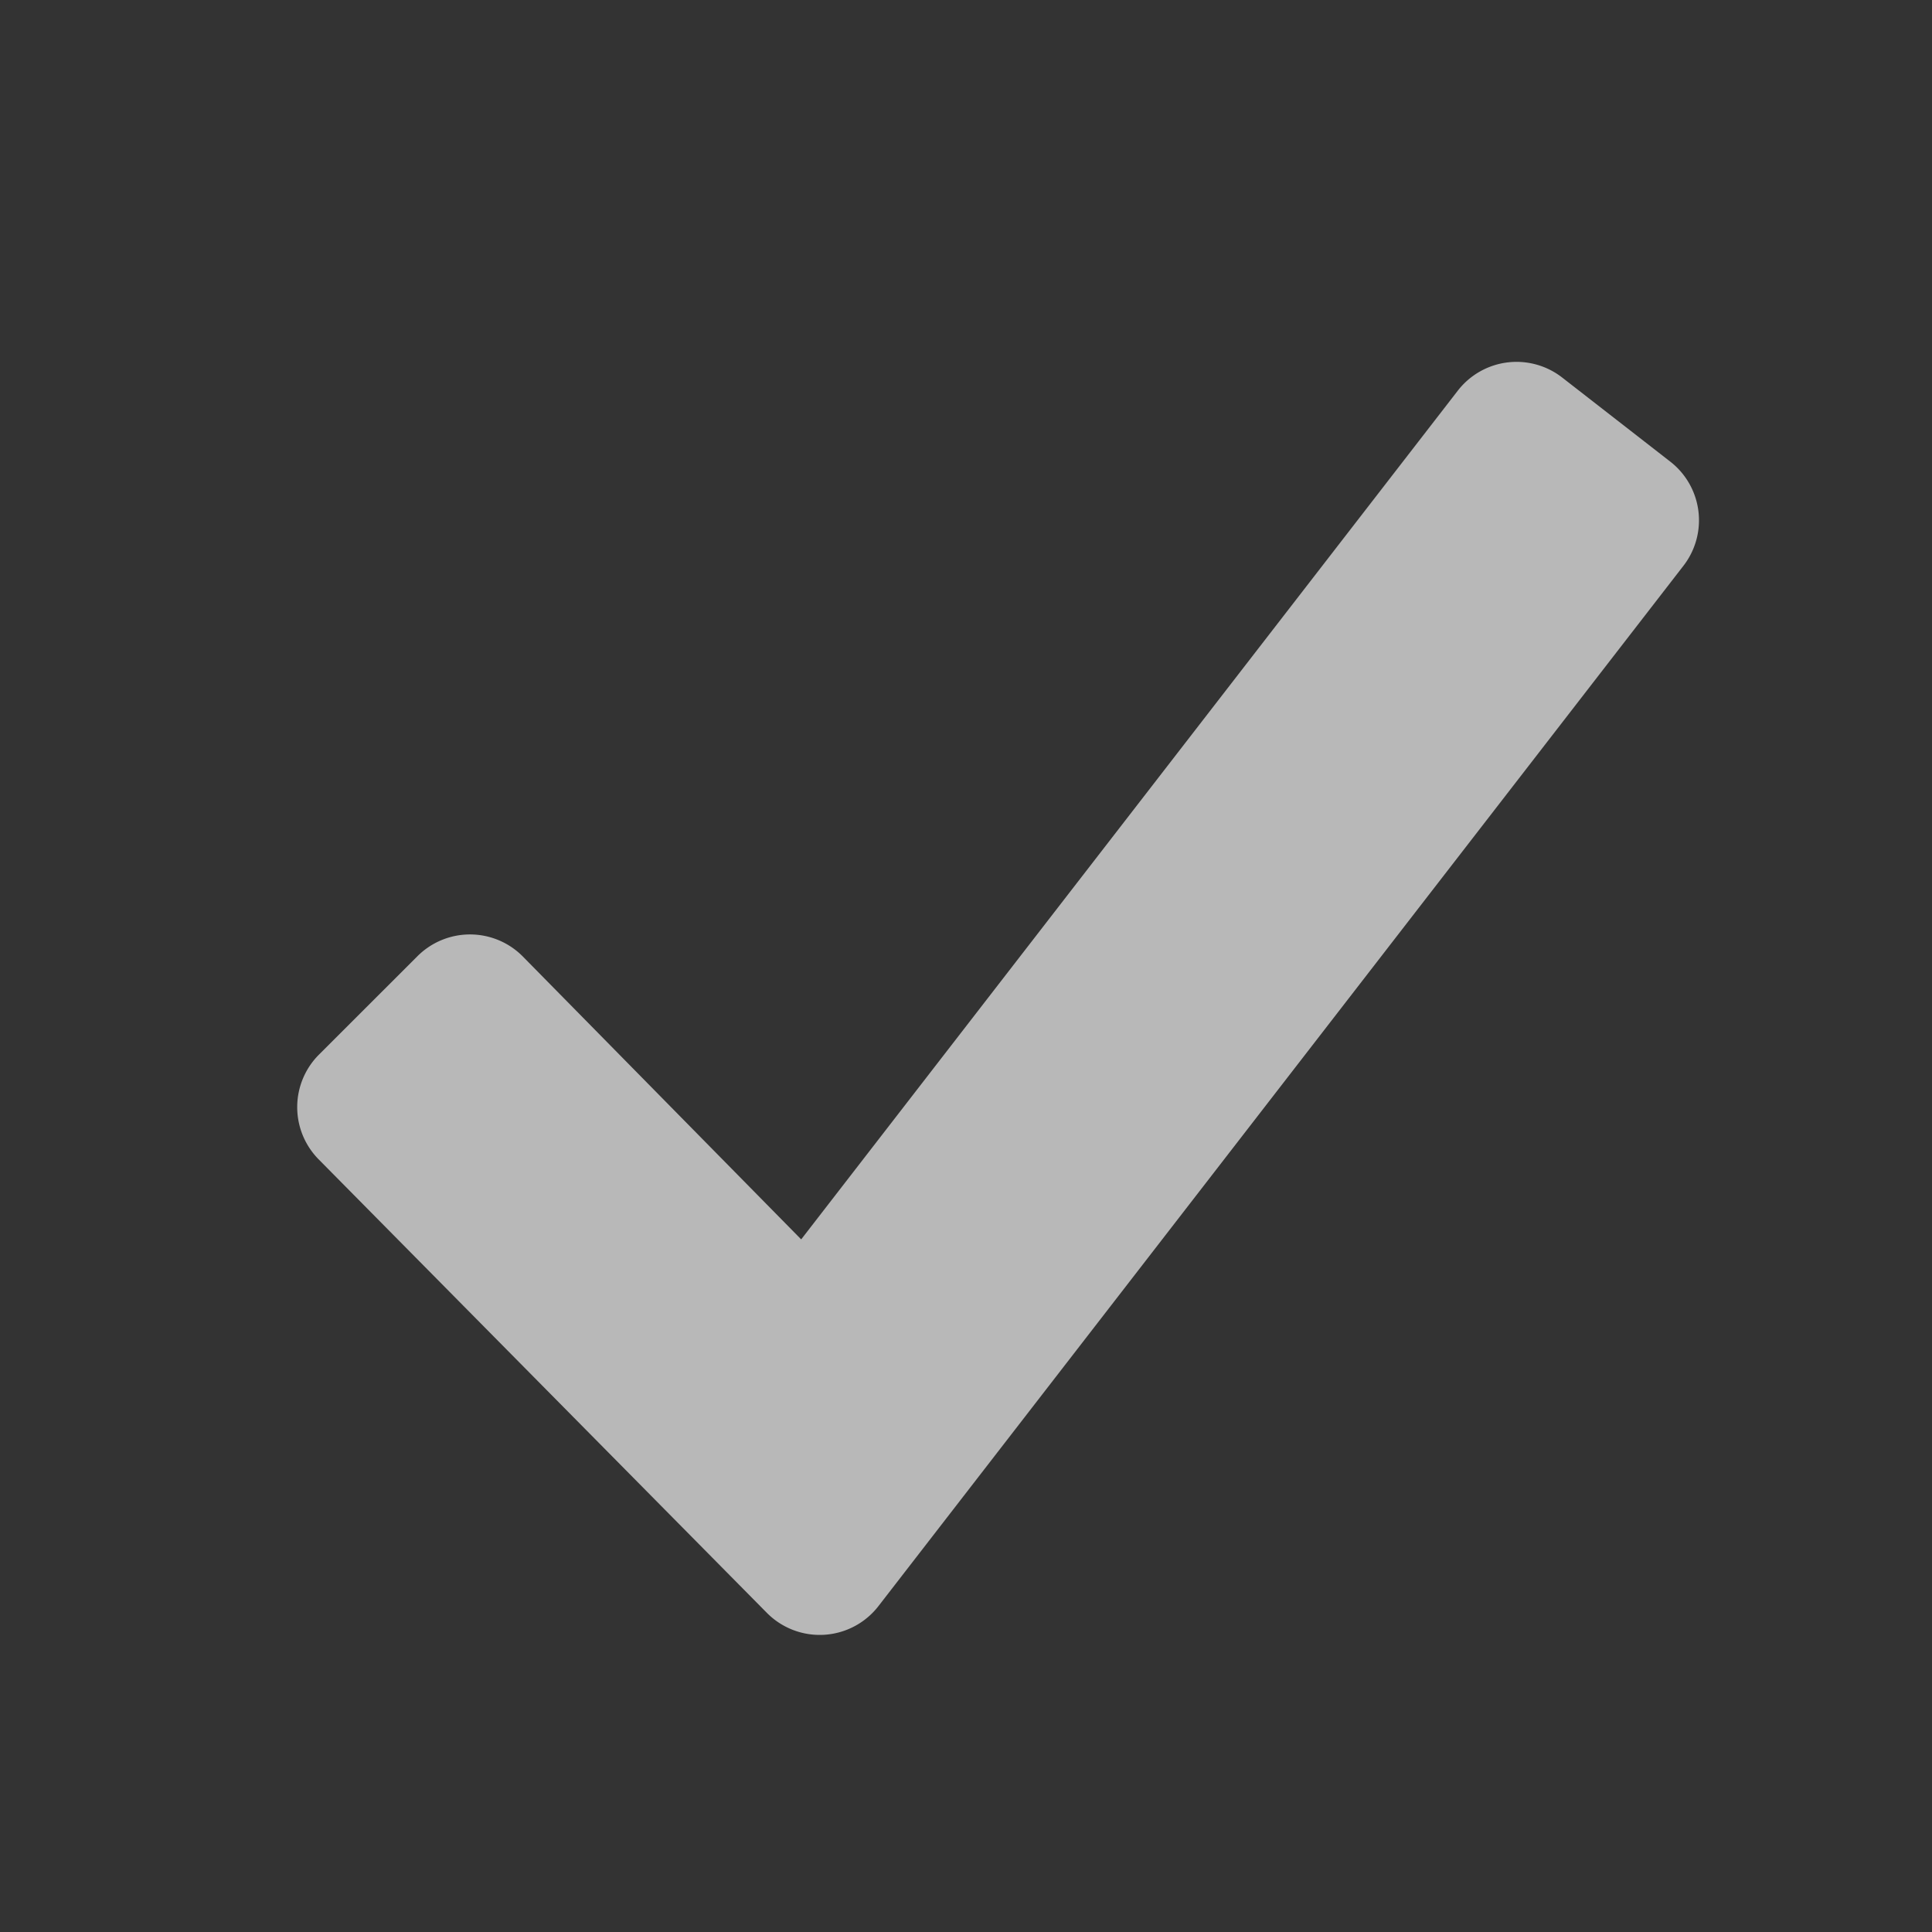 <svg id="S_CheckMark_Xs_N_D_2x" data-name="S_CheckMark_Xs_N_D@2x" xmlns="http://www.w3.org/2000/svg" width="26" height="26" viewBox="0 0 26 26">
  <rect x="0" y="0" width="26" height="26" fill="#333333" stroke="none"/>
  <defs>
    <style>
      .fill {
        fill: #fff;
        fill-rule: evenodd;
        opacity: 0.65;
      }

      
    </style>
  </defs>
  <title>S_CheckMark_Xs_N_D@2x</title>
  <path class="fill" d="M22.476,6.211L21.021,5.079a1,1,0,0,0-1.4.175L10.782,16.679l-3.75-3.811a1,1,0,0,0-1.414,0L4.293,14.192a1,1,0,0,0,0,1.415l6.029,6.1a1,1,0,0,0,1.5-.093l10.833-14A1,1,0,0,0,22.476,6.211Z"/>
  </svg>